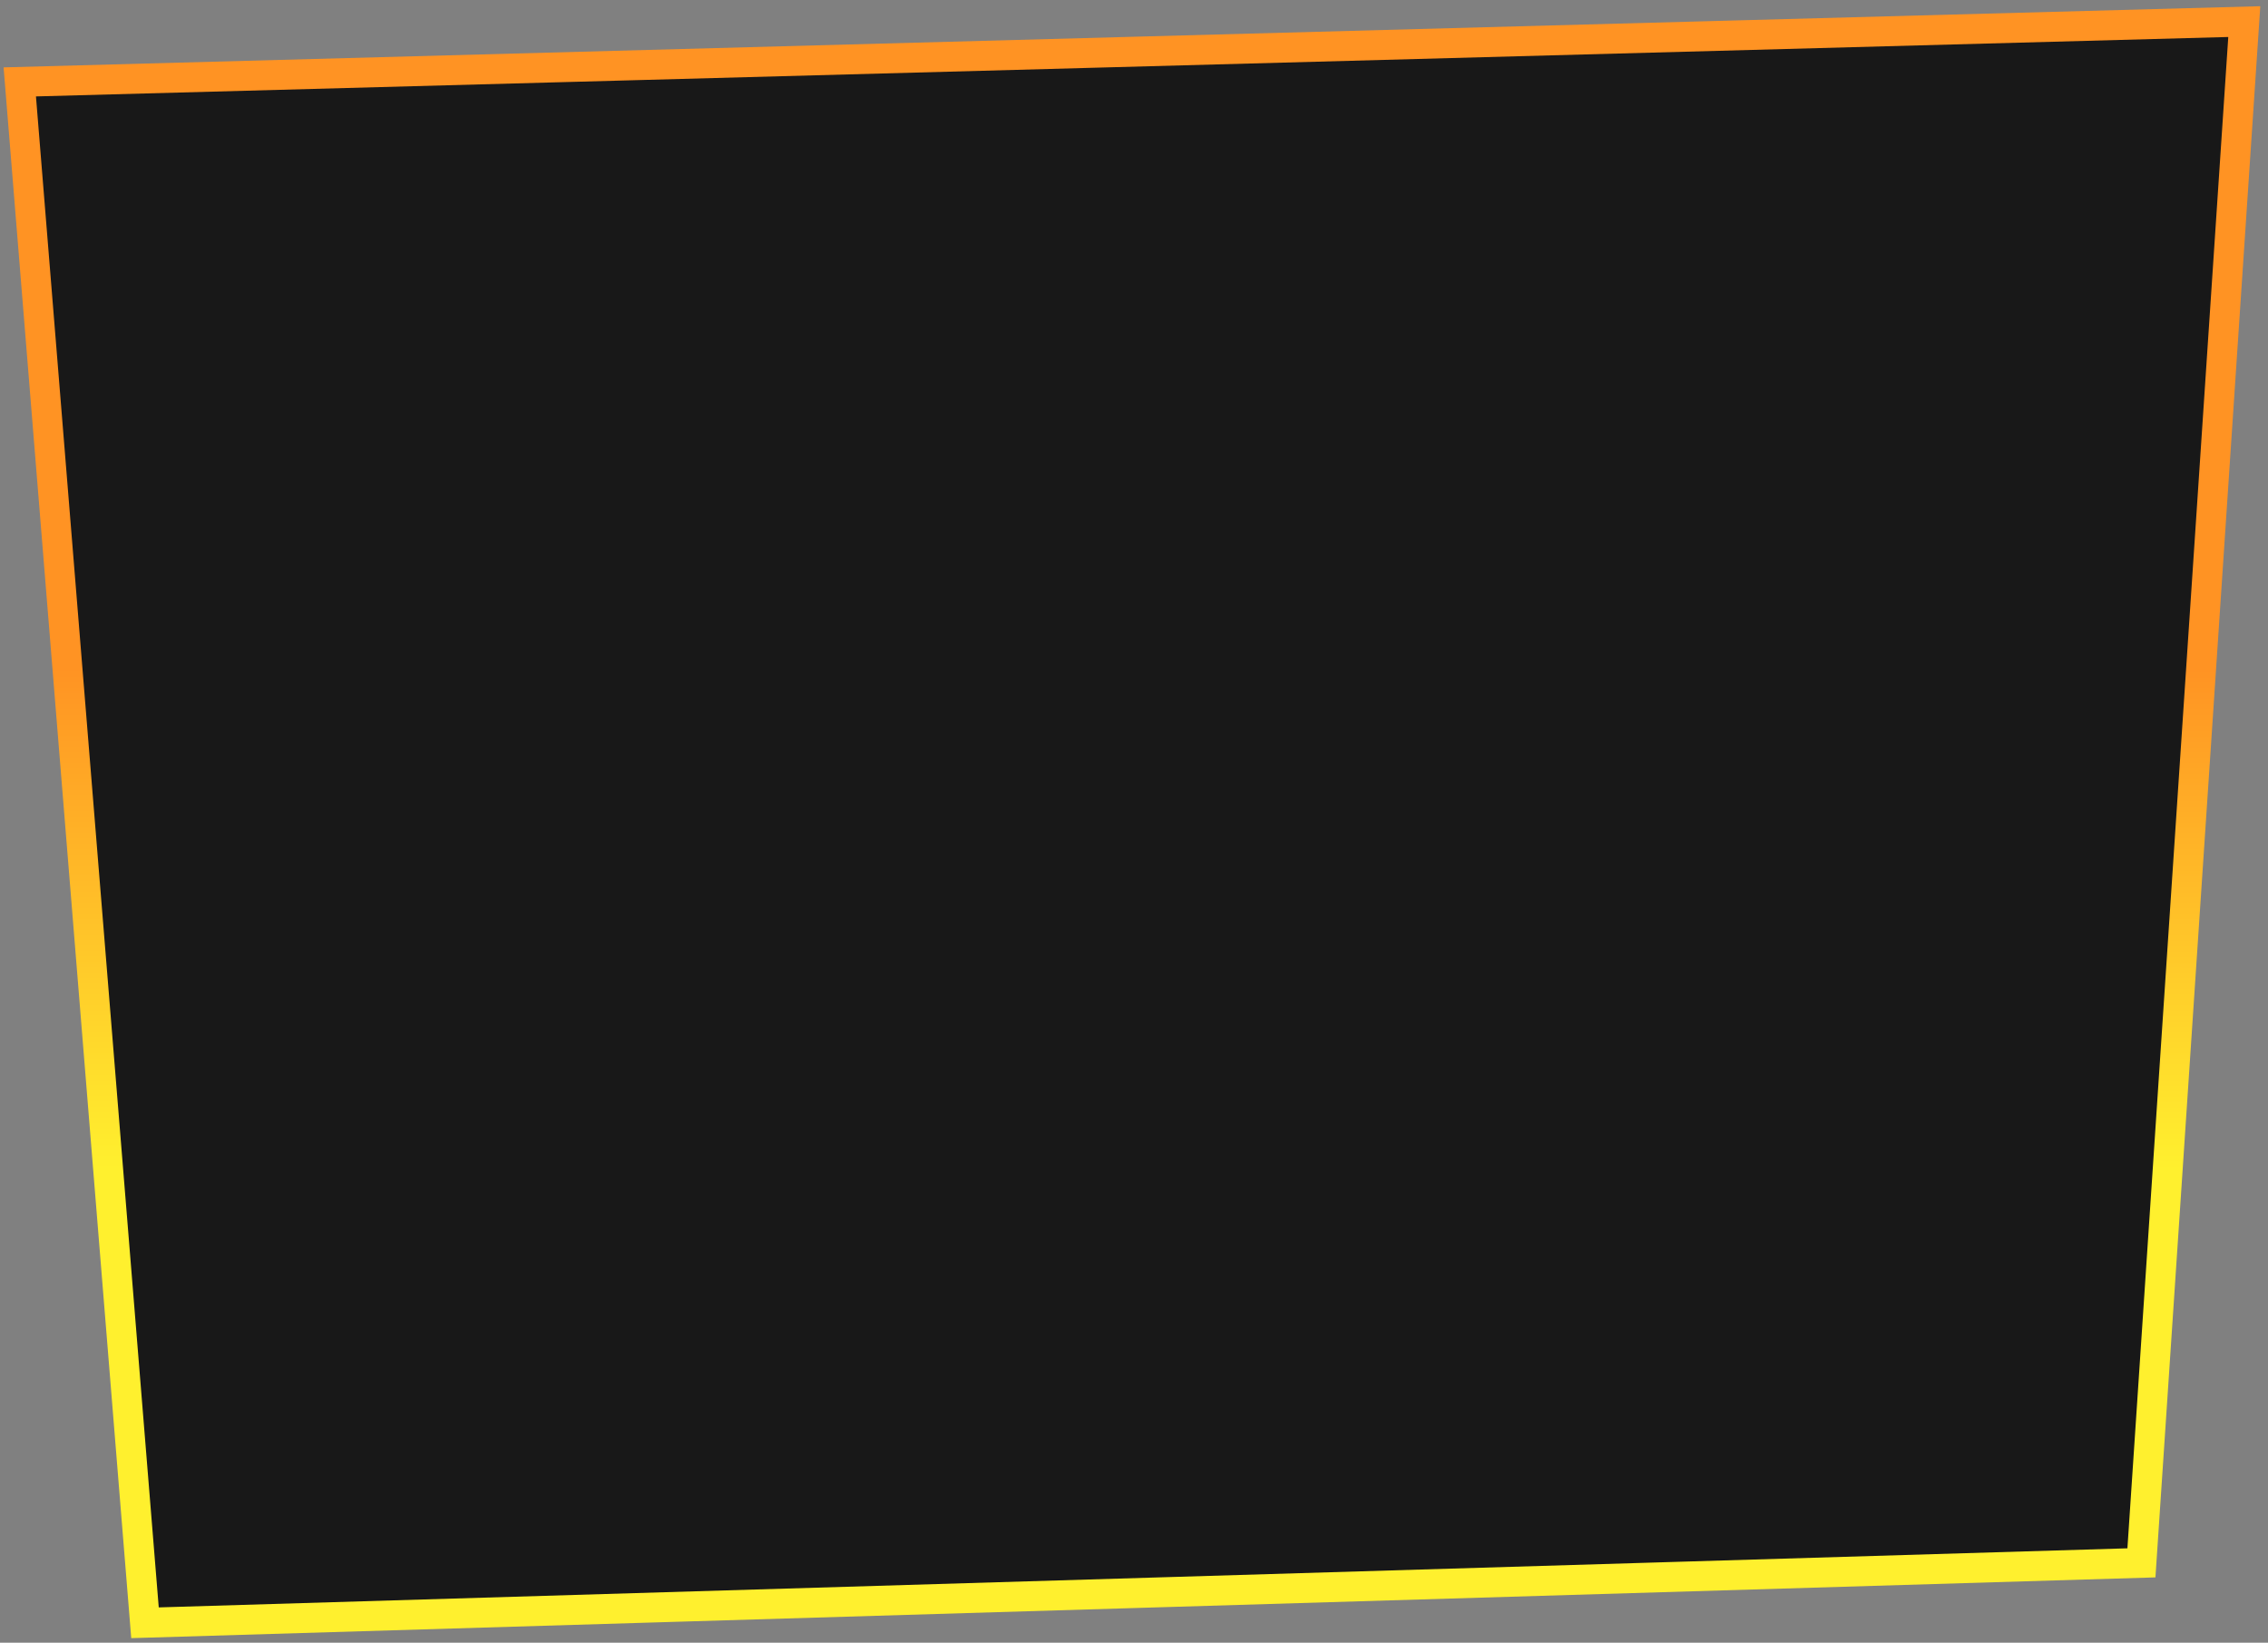 <svg width="272" height="197" viewBox="0 0 272 197" fill="none" xmlns="http://www.w3.org/2000/svg">
<rect x="0" y="0" width="272" height="197" fill="#808080" stroke="none"/>
<path d="M256.82 187.425L269.156 2.59L2.372 9.822L17.389 194.611L256.82 187.425Z" fill="#181818" stroke="url(#paint0_linear_1180_19714)" stroke-width="3.586"/>
<defs>
<linearGradient id="paint0_linear_1180_19714" x1="242.026" y1="80.251" x2="242.016" y2="140.206" gradientUnits="userSpaceOnUse">
<stop stop-color="#FF9323"/>
<stop offset="1" stop-color="#FFF02E"/>
</linearGradient>
</defs>
</svg>
